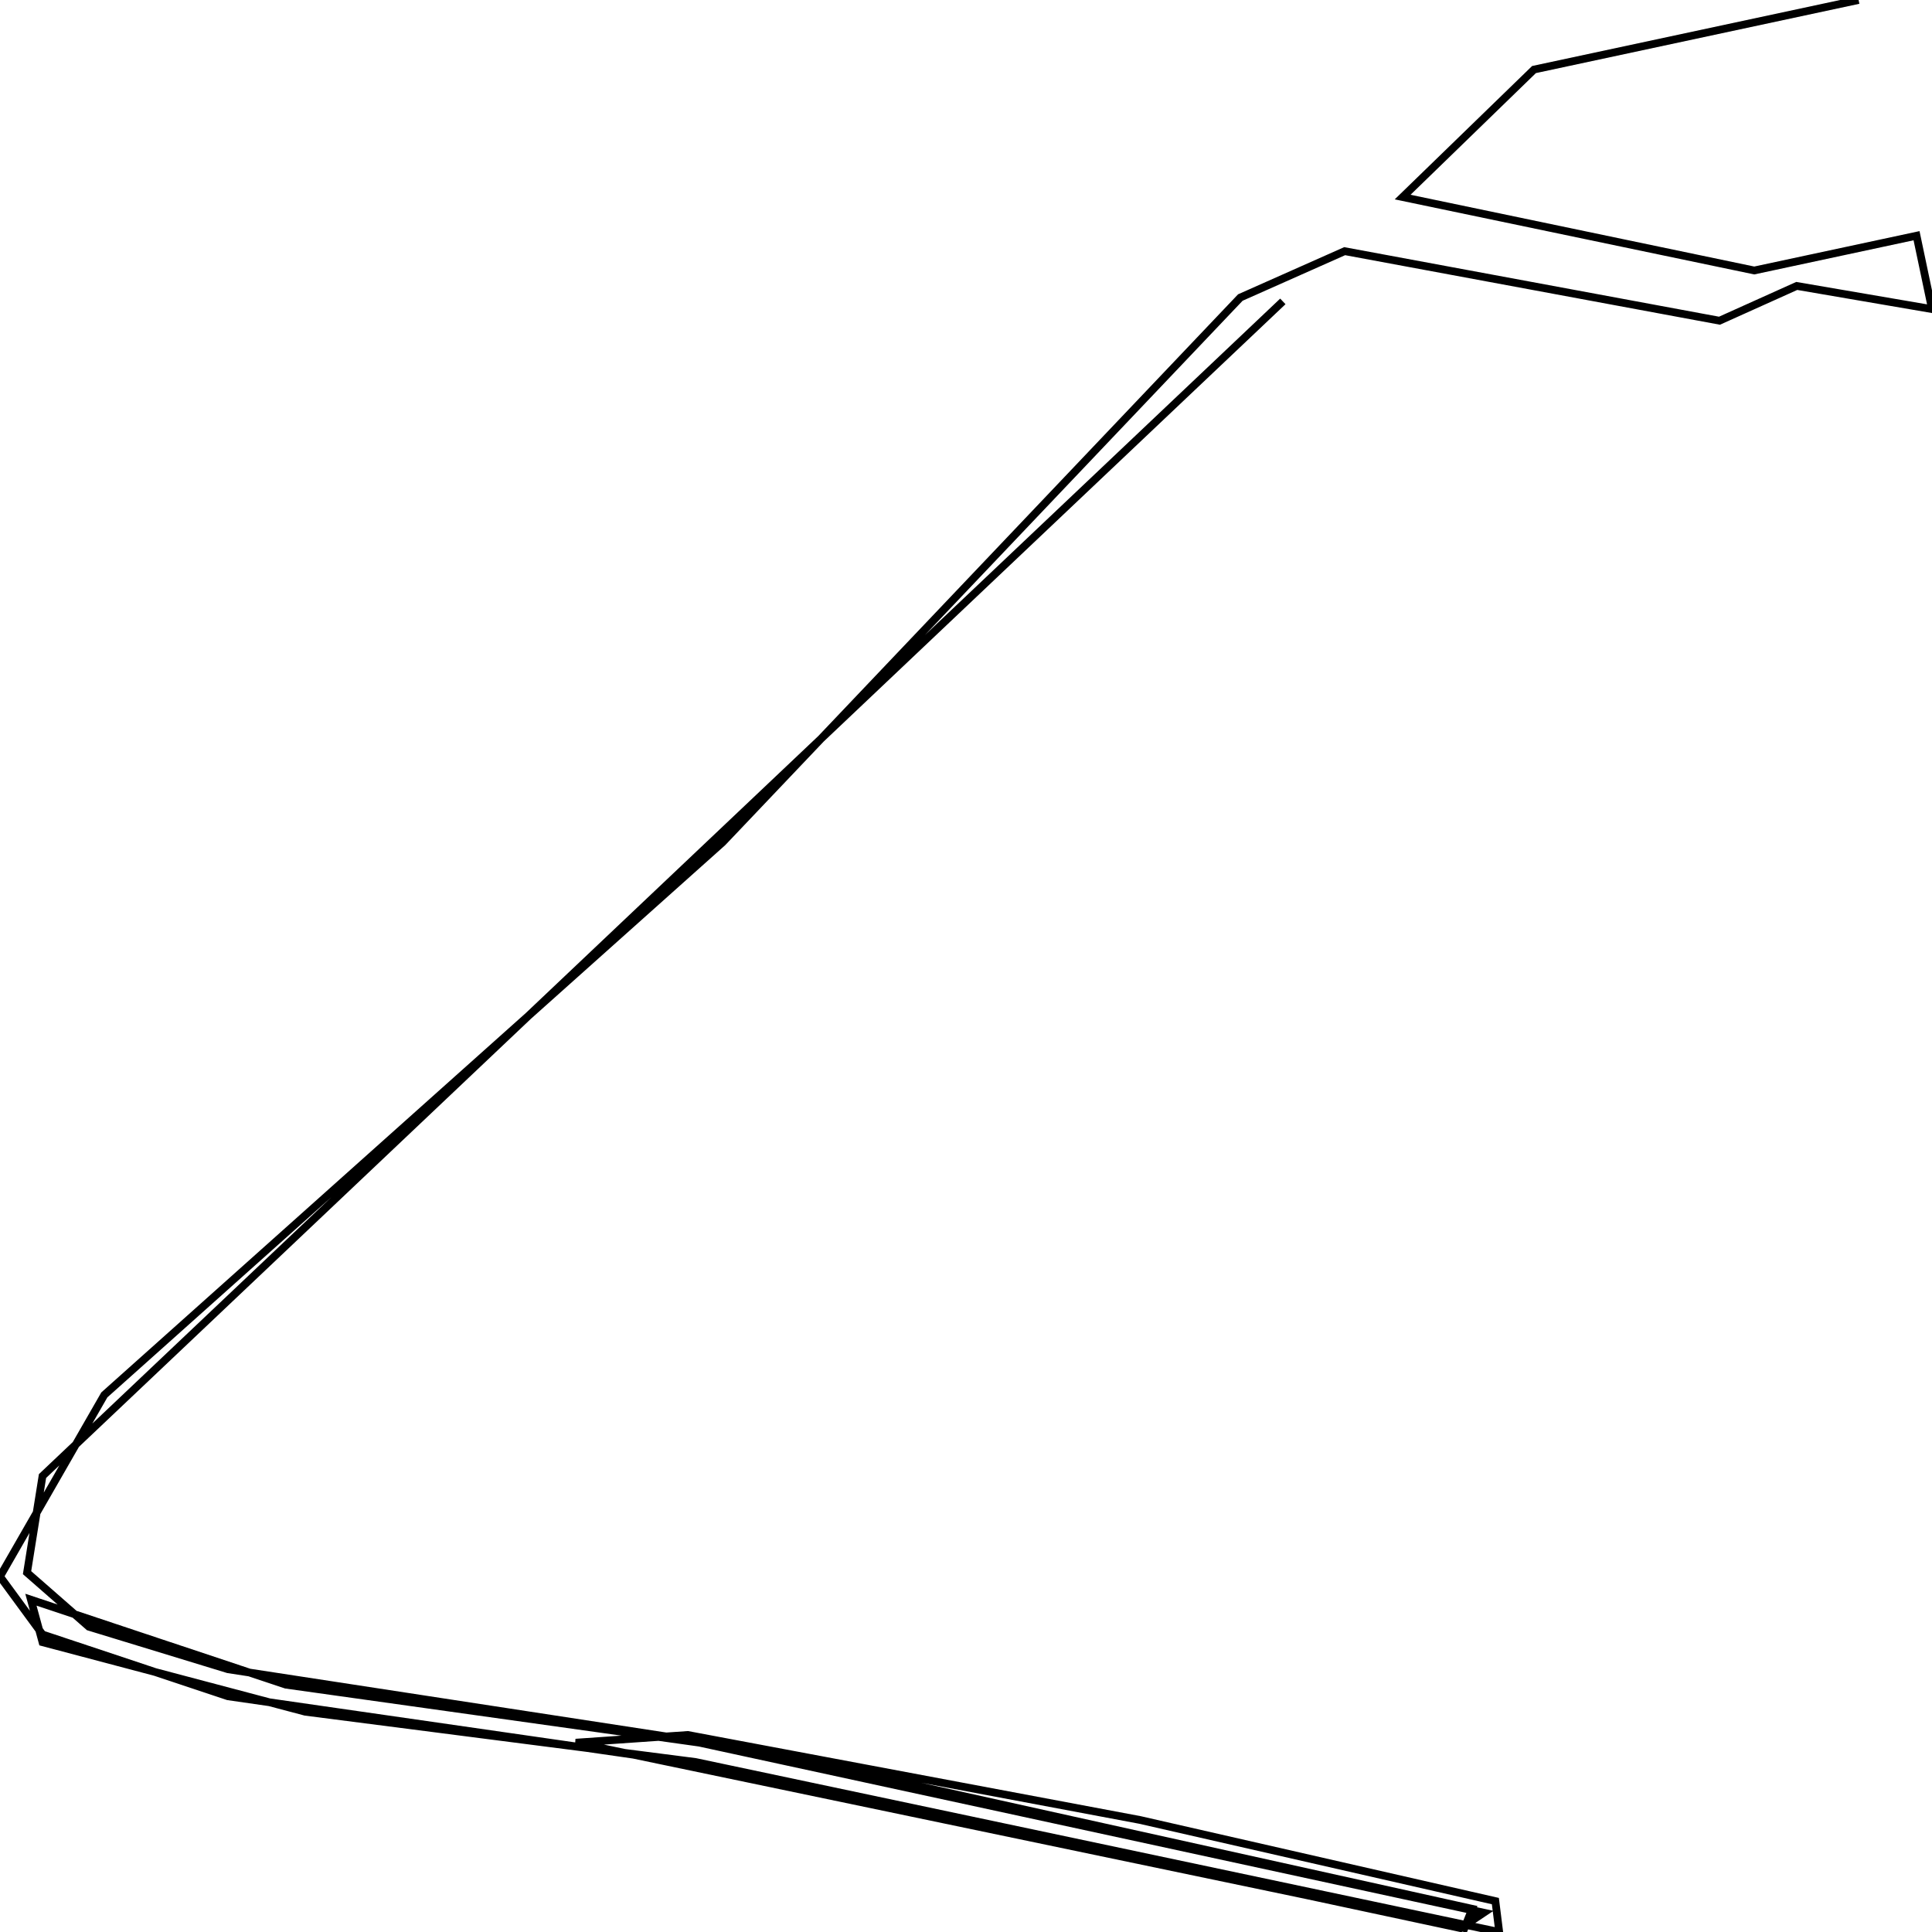 <svg xmlns="http://www.w3.org/2000/svg" viewBox="0 0 500 500"><path d="M481,0l-84,18l-34,33l91,19l42,-9l4,19l-35,-6l-20,9l-97,-18l-27,12l-134,141l-160,143l-27,47l11,15l48,16l118,17l201,43l6,-4l-203,-44l-107,-15l-66,-22l3,11l68,18l101,13l208,44l-1,-8l-92,-21l-117,-22l-29,2l230,48l2,-5l-185,-41l-137,-21l-36,-11l-16,-14l4,-25l321,-304" fill="none" stroke="currentColor" stroke-width="2"/></svg>